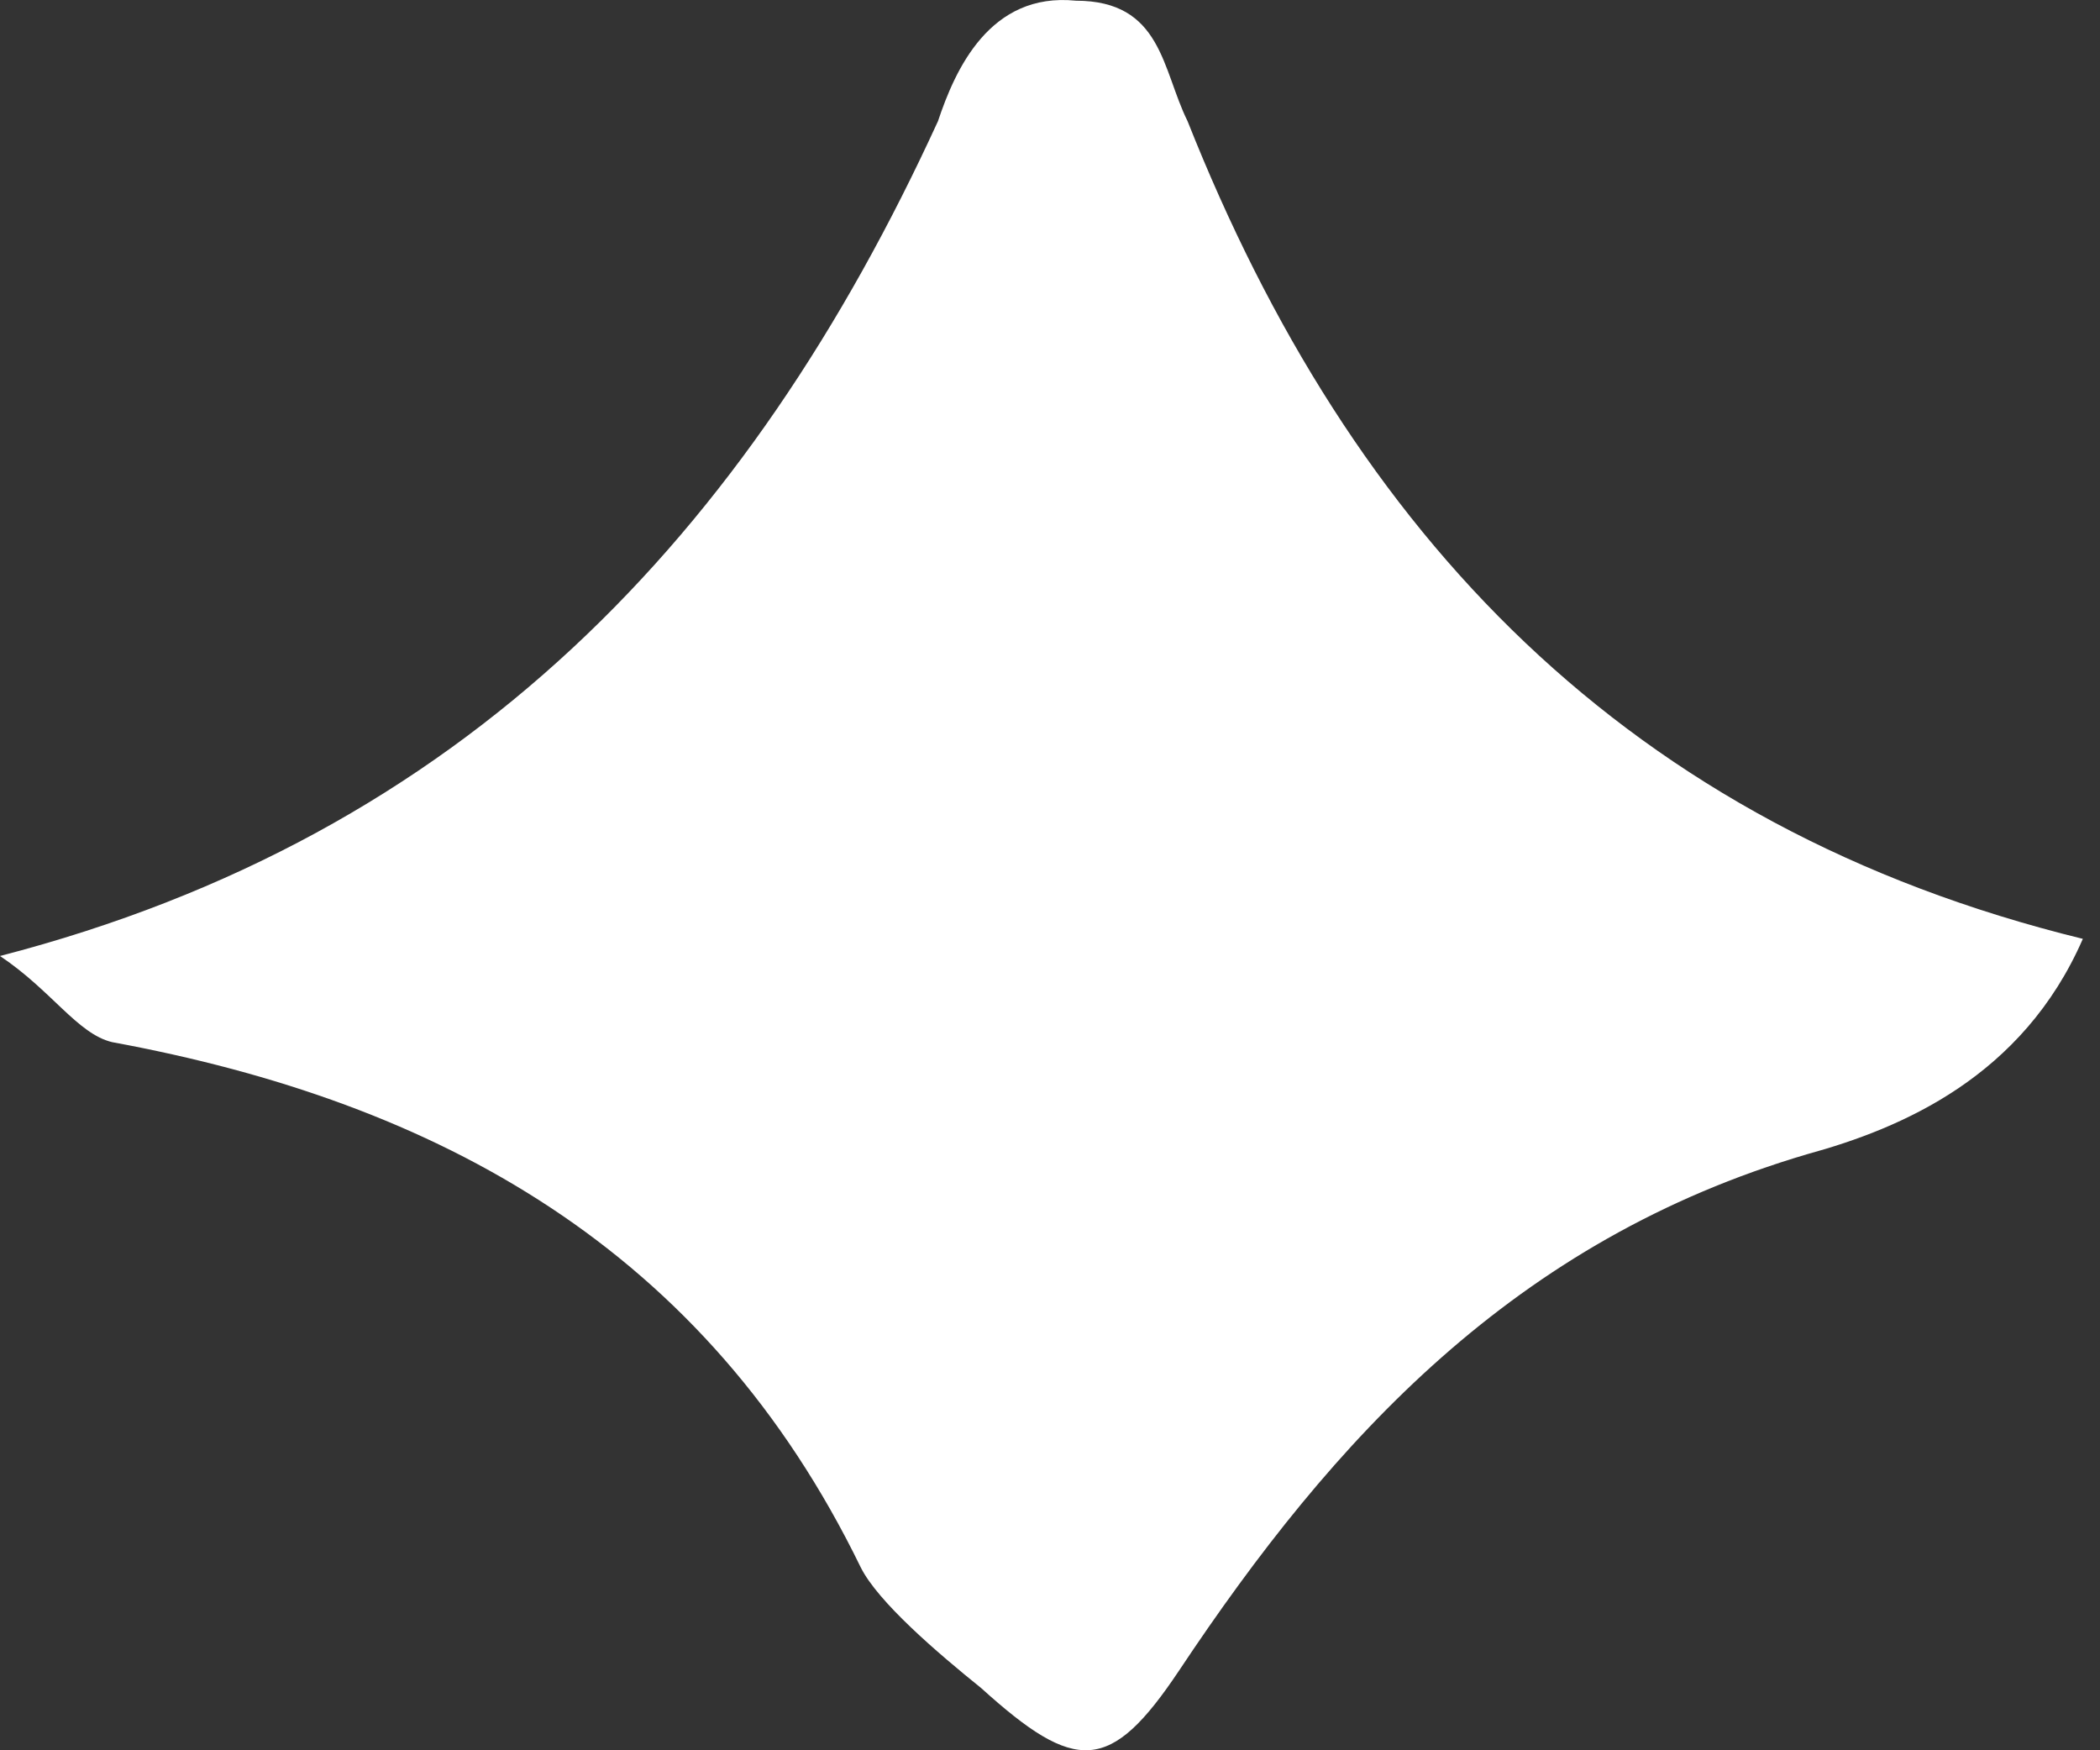 <svg width="6" height="5" viewBox="0 0 6 5" fill="none" xmlns="http://www.w3.org/2000/svg">
<rect x="0" y="0" width="6" height="5" fill="#333333" stroke="none"/>
<path d="M5.951 2.682C5.779 3.076 5.434 3.223 5.164 3.297C4.328 3.543 3.811 4.108 3.369 4.772C3.172 5.067 3.074 5.067 2.803 4.822C2.68 4.723 2.508 4.576 2.459 4.477C2.016 3.567 1.254 3.149 0.32 2.977C0.221 2.953 0.148 2.83 0 2.731C1.328 2.387 2.139 1.526 2.68 0.346C2.729 0.199 2.828 -0.023 3.074 0.002C3.32 0.002 3.32 0.199 3.393 0.346C3.861 1.526 4.648 2.363 5.951 2.682Z" fill="white"/>
</svg>
